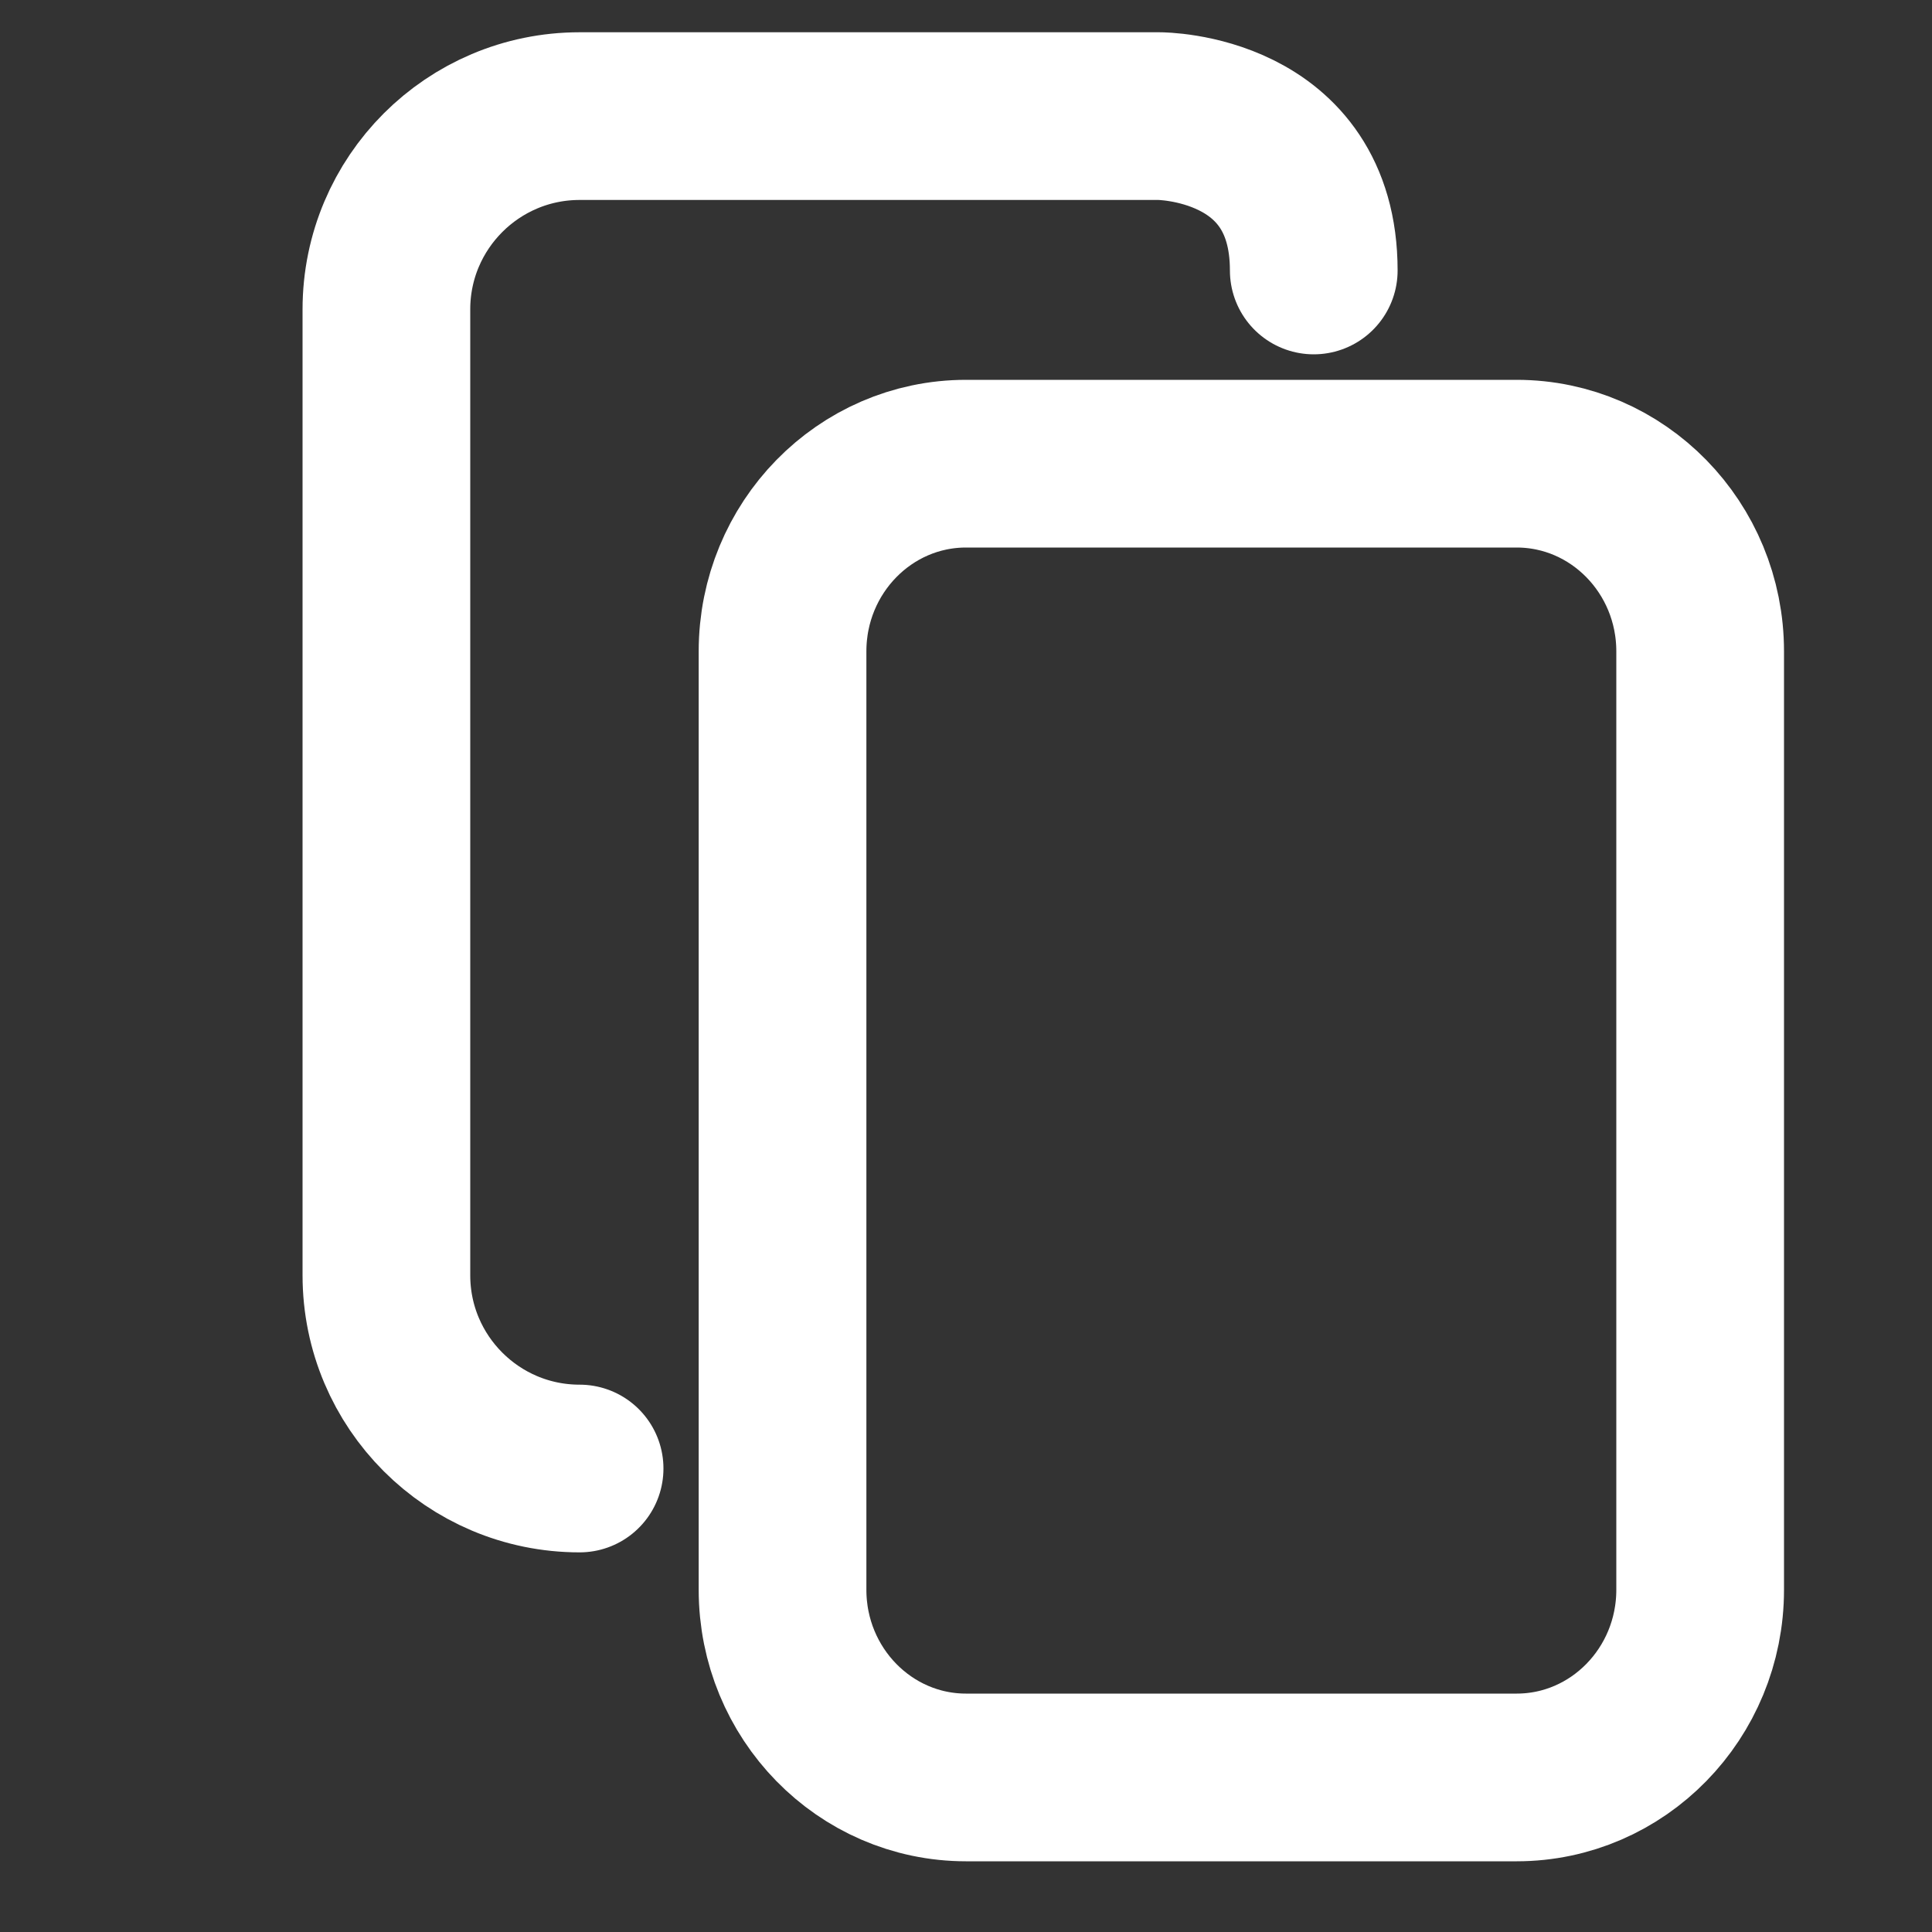 <?xml version="1.0" encoding="UTF-8" standalone="no"?><!DOCTYPE svg PUBLIC "-//W3C//DTD SVG 1.1//EN" "http://www.w3.org/Graphics/SVG/1.1/DTD/svg11.dtd"><svg width="100%" height="100%" viewBox="0 0 50 50" version="1.1" xmlns="http://www.w3.org/2000/svg" xmlns:xlink="http://www.w3.org/1999/xlink" xml:space="preserve" xmlns:serif="http://www.serif.com/" style="fill-rule:evenodd;clip-rule:evenodd;stroke-linecap:round;stroke-linejoin:round;stroke-miterlimit:1.5;"><rect x="0" y="0" width="50" height="50" fill="#333333" stroke="none"/><path d="M34,7c0,-4 -4,-3.995 -4,-3.995l-15,0c-2.76,0 -5,2.241 -5,5.001l0,24.999c0,2.76 2.24,5 5,5" style="fill:none;stroke:#fff;stroke-width:4.34px;"/><path d="M20.252,16.857l-0,24.286c-0,2.681 2.128,4.857 4.749,4.857l14.249,0c2.622,0 4.75,-2.176 4.75,-4.857l0,-24.286c0,-2.681 -2.128,-4.857 -4.75,-4.857l-14.249,0c-2.621,0 -4.749,2.176 -4.749,4.857Z" style="fill:none;stroke:#fff;stroke-width:4.34px;"/></svg>